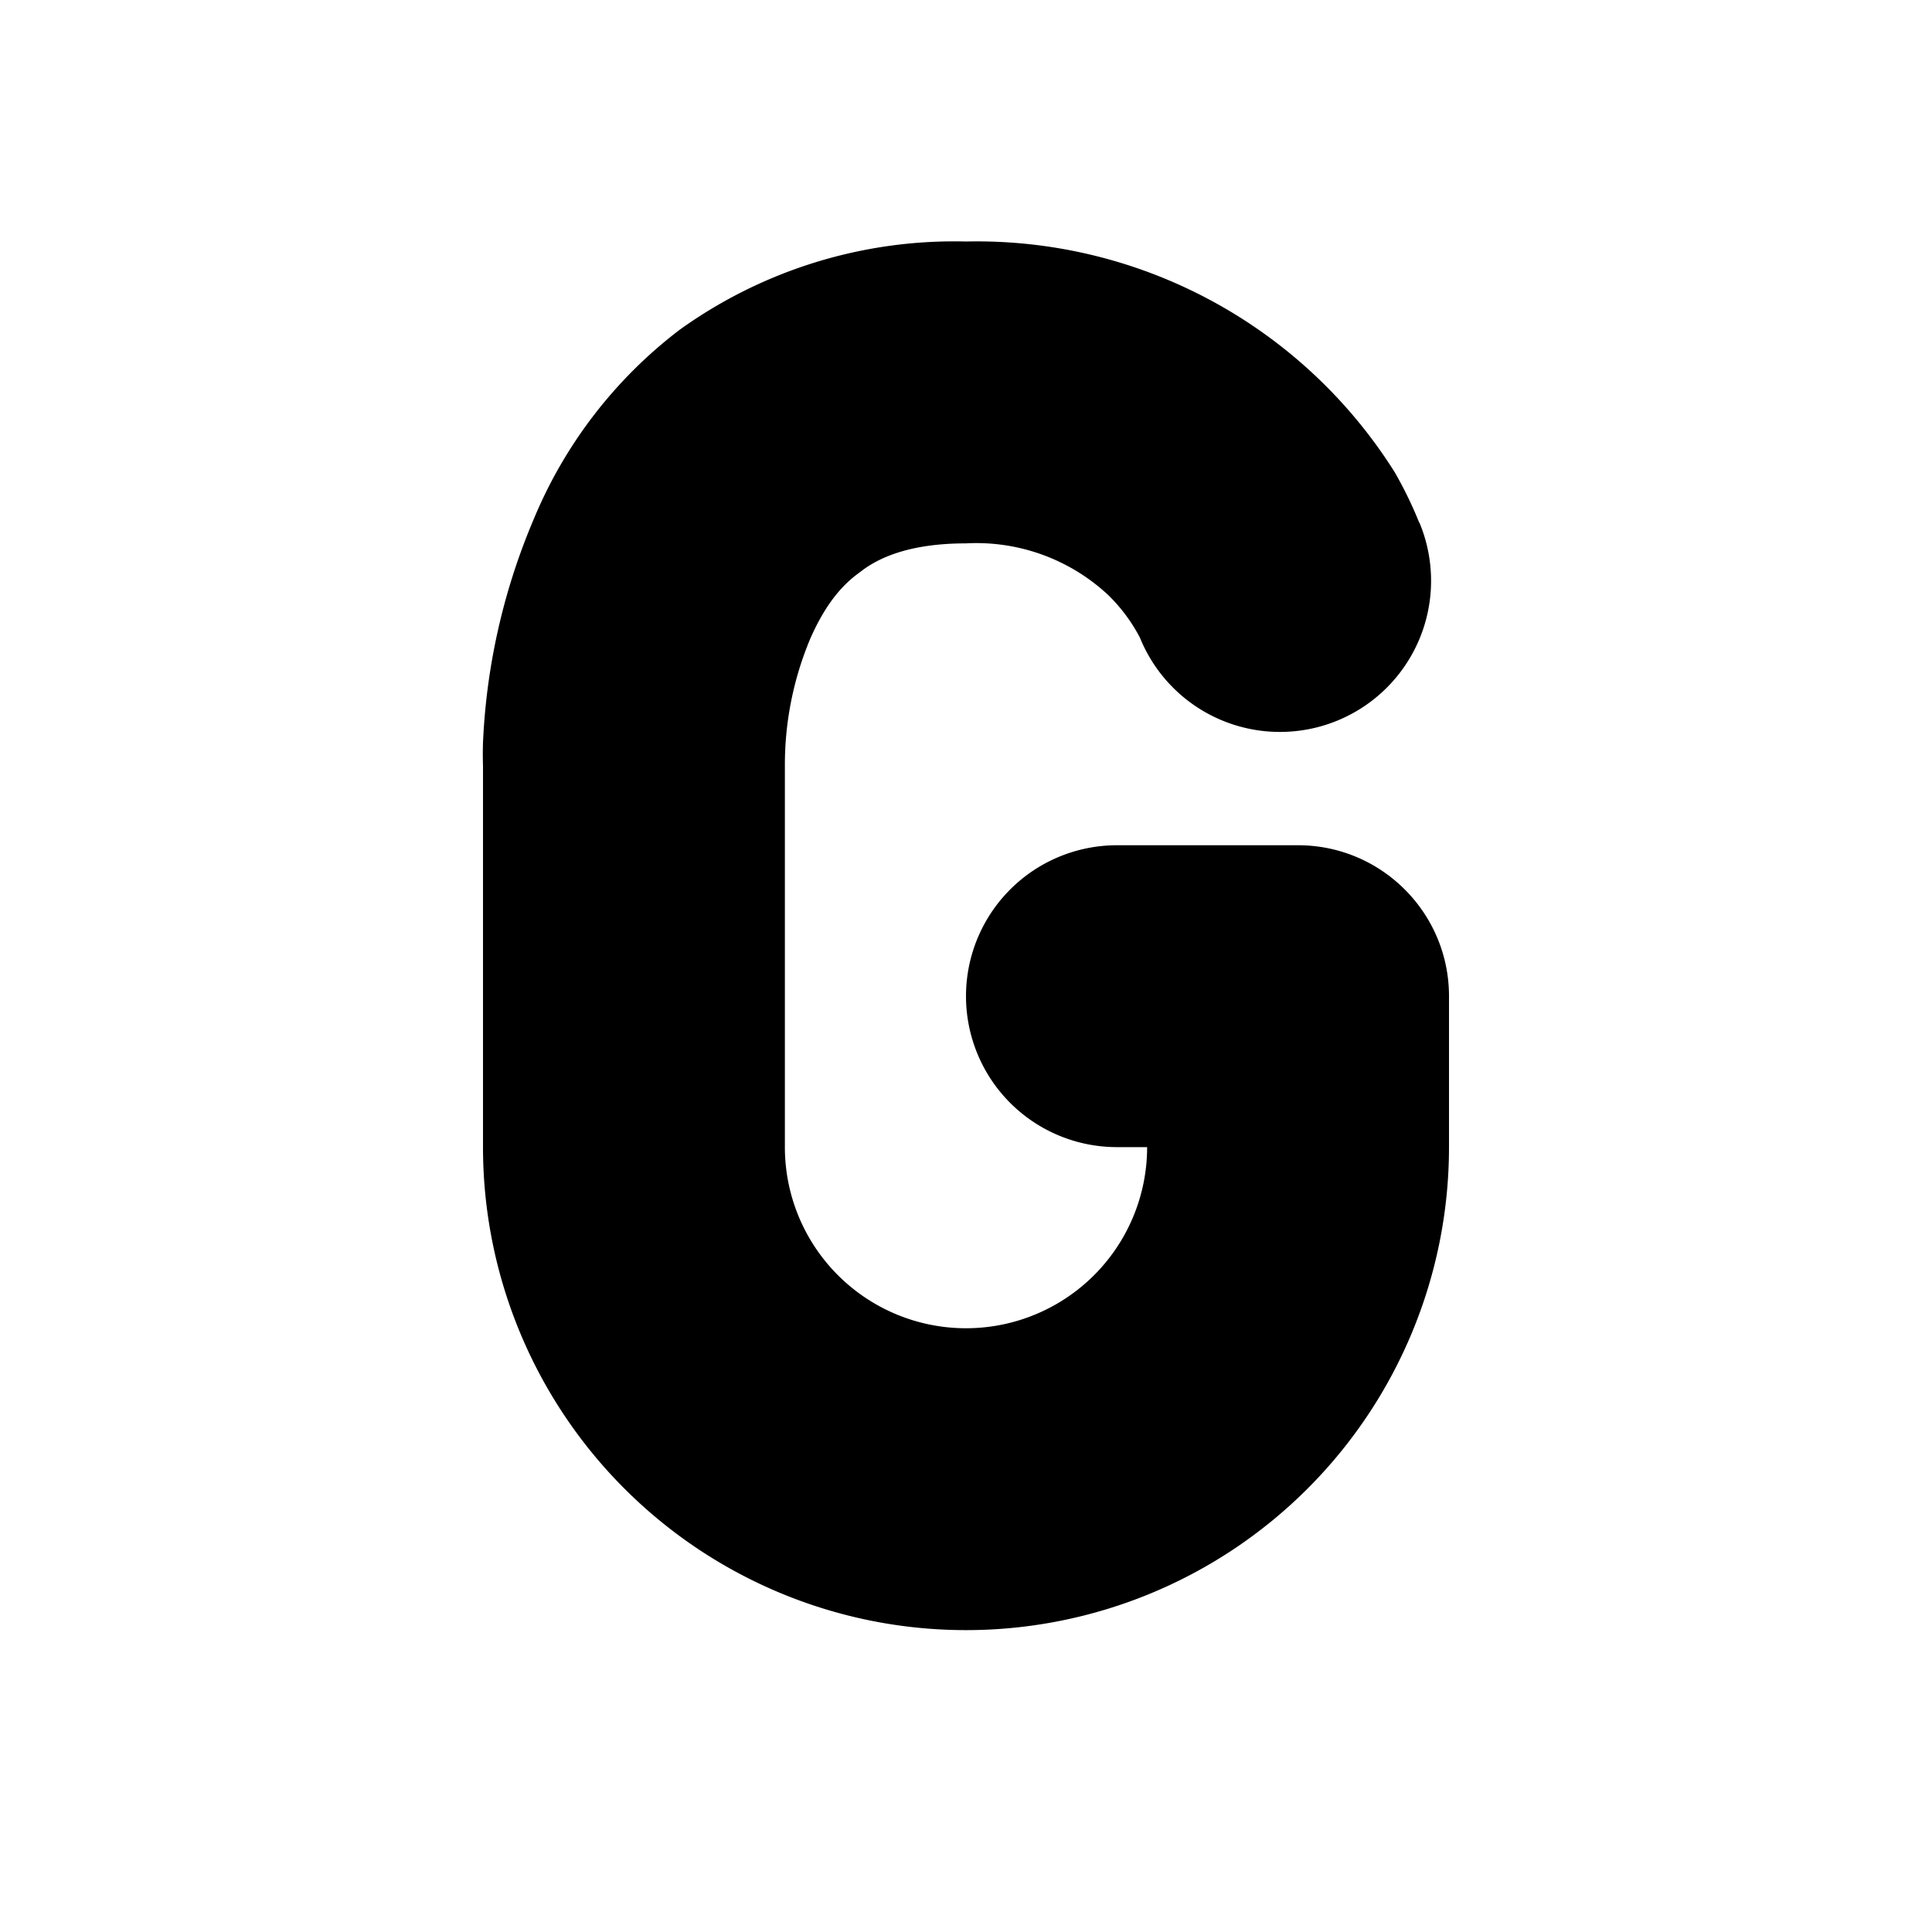 <svg width="16" height="16" viewBox="0 0 16 16" xmlns="http://www.w3.org/2000/svg"><path d="M5.63 2.73A3.9 3.9 0 018 2a4.09 4.09 0 013.55 1.91 3.34 3.34 0 01.2.41l.01.02a1.25 1.25 0 01-2.32.94 1.4 1.4 0 00-.26-.35A1.6 1.6 0 008 4.5c-.47 0-.73.12-.88.24-.17.12-.3.3-.41.55a2.7 2.7 0 00-.21 1.04V9.5a1.5 1.5 0 103 0h-.25a1.25 1.25 0 110-2.5h1.5c.69 0 1.25.56 1.25 1.25V9.5a4 4 0 11-8 0V6.34a2.94 2.94 0 010-.19 5.32 5.32 0 01.42-1.85 3.8 3.8 0 011.21-1.57z"/></svg>